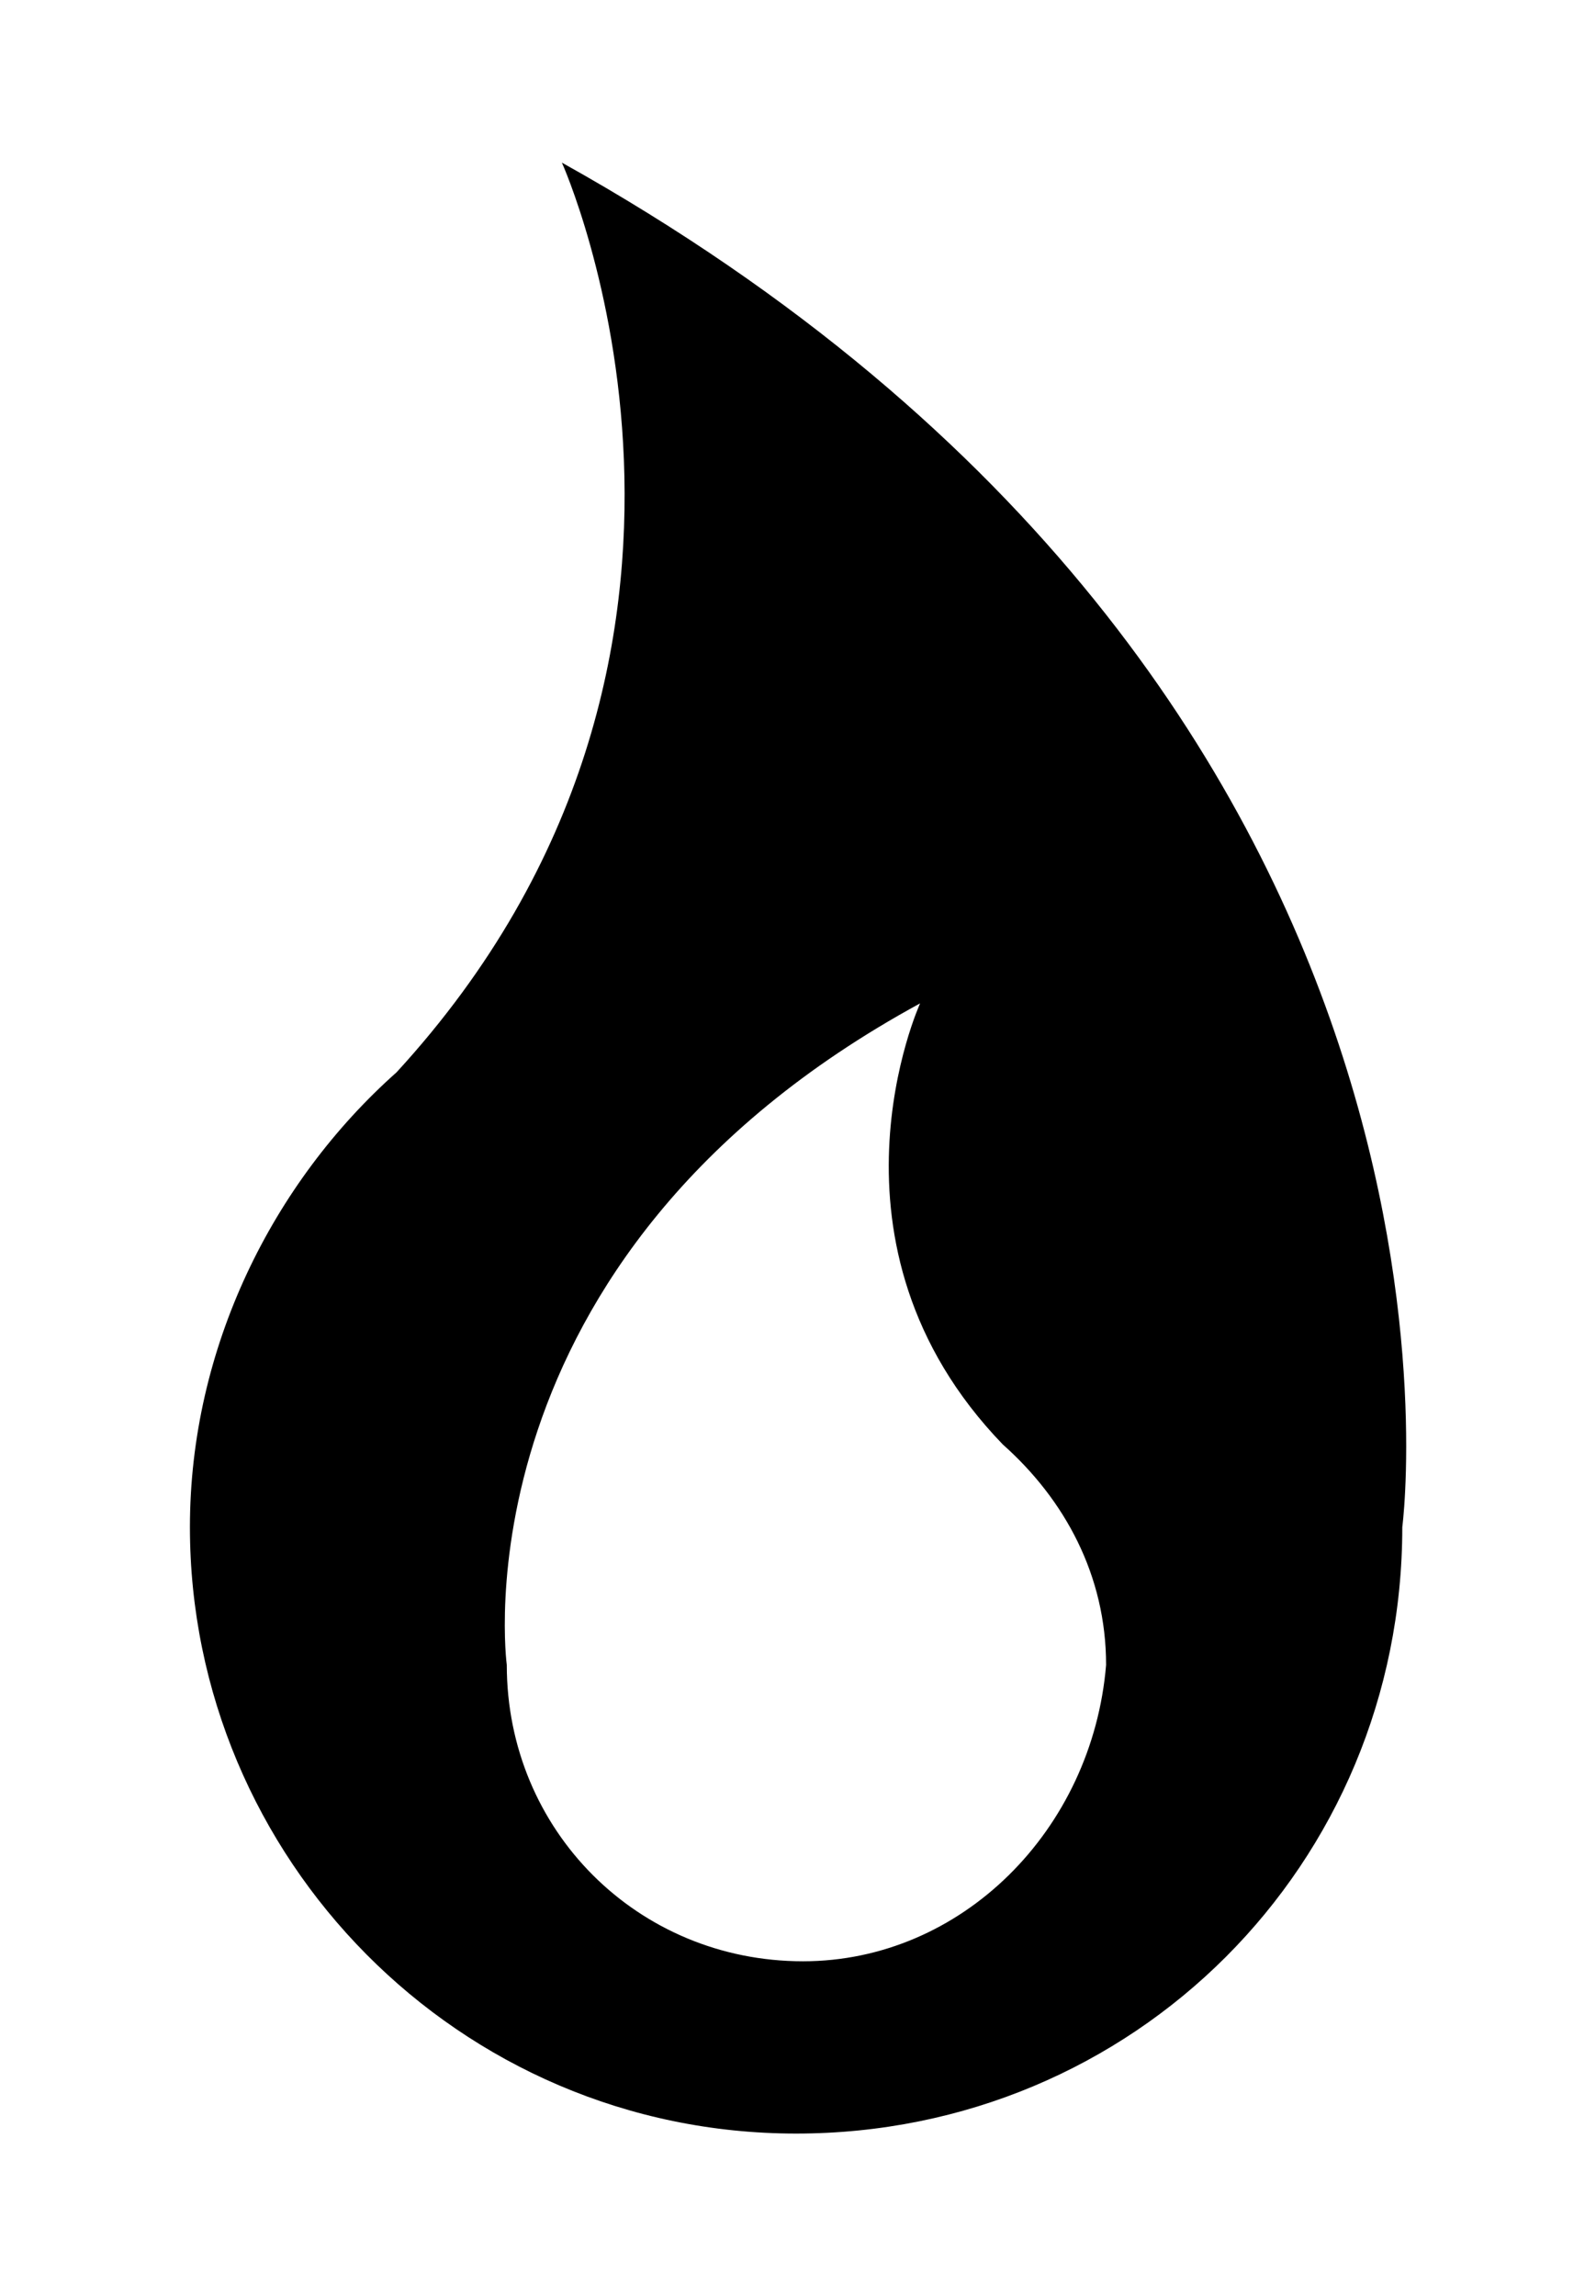 <?xml version="1.0" encoding="UTF-8" standalone="no"?>
<svg
   version="1.1"
   x="0px"
   y="0px"
   viewBox="0 0 23.169 33.319"
   xml:space="preserve"
   id="svg12"
   sodipodi:docname="noun_Flame_649097.svg"
   width="23.169"
   height="33.319"
   inkscape:version="1.1 (ce6663b3b7, 2021-05-25)"
   xmlns:inkscape="http://www.inkscape.org/namespaces/inkscape"
   xmlns:sodipodi="http://sodipodi.sourceforge.net/DTD/sodipodi-0.dtd"
   xmlns="http://www.w3.org/2000/svg"
   xmlns:svg="http://www.w3.org/2000/svg"><defs
     id="defs16" /><sodipodi:namedview
     id="namedview14"
     pagecolor="#ffffff"
     bordercolor="#666666"
     borderopacity="1.0"
     inkscape:pageshadow="2"
     inkscape:pageopacity="0.0"
     inkscape:pagecheckerboard="0"
     showgrid="false"
     inkscape:zoom="7.76"
     inkscape:cx="11.662371"
     inkscape:cy="28.930412"
     inkscape:window-width="2510"
     inkscape:window-height="1384"
     inkscape:window-x="50"
     inkscape:window-y="30"
     inkscape:window-maximized="1"
     inkscape:current-layer="g6" /><g
     id="g6"
     transform="translate(-33.406,-27.256)"><path
       d="m 41.563,29.616 c 0,0 3.2,7.1 -2.4,13.2 v 0 c -1.8,1.6 -3,4 -3,6.6 0,4.8 3.9,8.8 8.8,8.8 4.9,0 8.8,-3.9 8.8,-8.8 0,0 1.6,-12.1 -12.2,-19.8 z m 3.5,26.1 c -2.4,0 -4.3,-1.9 -4.3,-4.3 0,0 -0.8,-5.9 6,-9.6 0,0 -1.6,3.5 1.2,6.4 v 0 c 0.9,0.8 1.5,1.9 1.5,3.2 -0.2,2.4 -2.1,4.3 -4.4,4.3 z"
       id="path2" /></g></svg>
